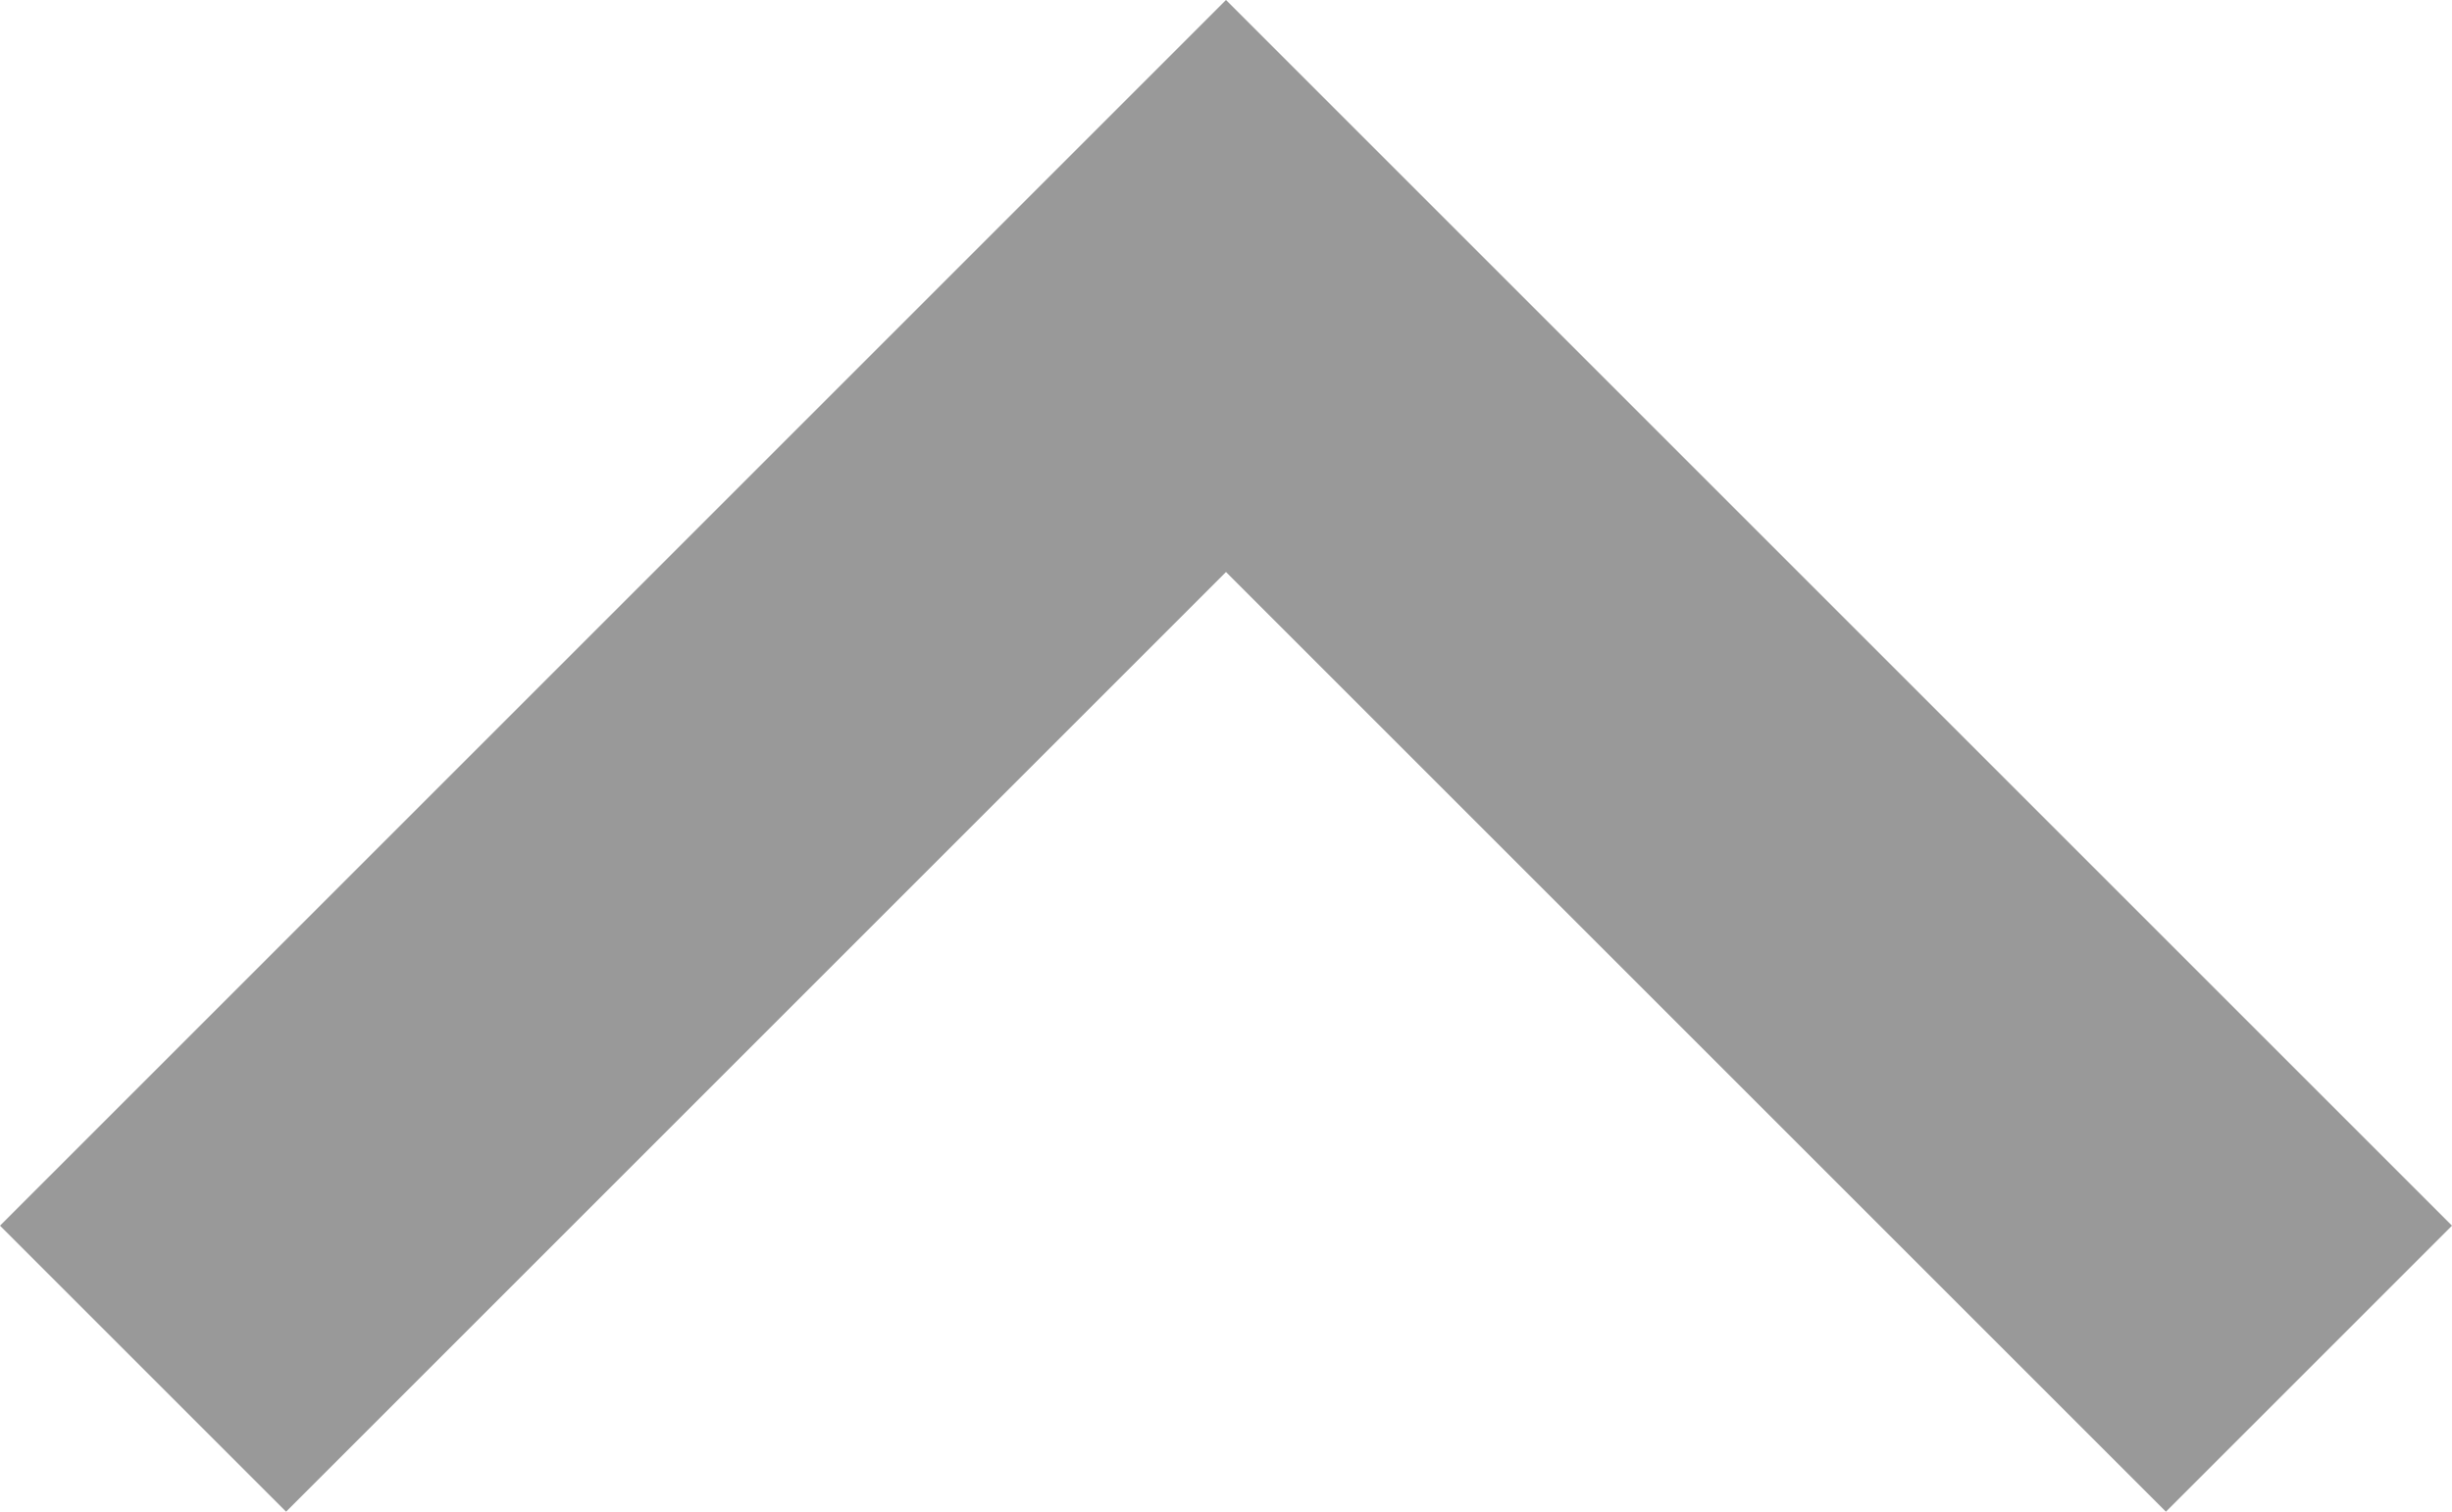 <?xml version="1.0" encoding="utf-8"?>
<!-- Generator: Adobe Illustrator 19.0.1, SVG Export Plug-In . SVG Version: 6.00 Build 0)  -->
<svg version="1.1" id="Слой_1" xmlns="http://www.w3.org/2000/svg" xmlns:xlink="http://www.w3.org/1999/xlink" x="0px" y="0px"
	 viewBox="-473 277.6 12 7.4" style="enable-background:new -473 277.6 12 7.4;" xml:space="preserve">
<style type="text/css">
	.st0{fill:#999999;}
</style>
<path class="st0" d="M-462.4,285l-4.6-4.6l-4.6,4.6l-1.4-1.4l6-6l6,6L-462.4,285z"/>
</svg>
